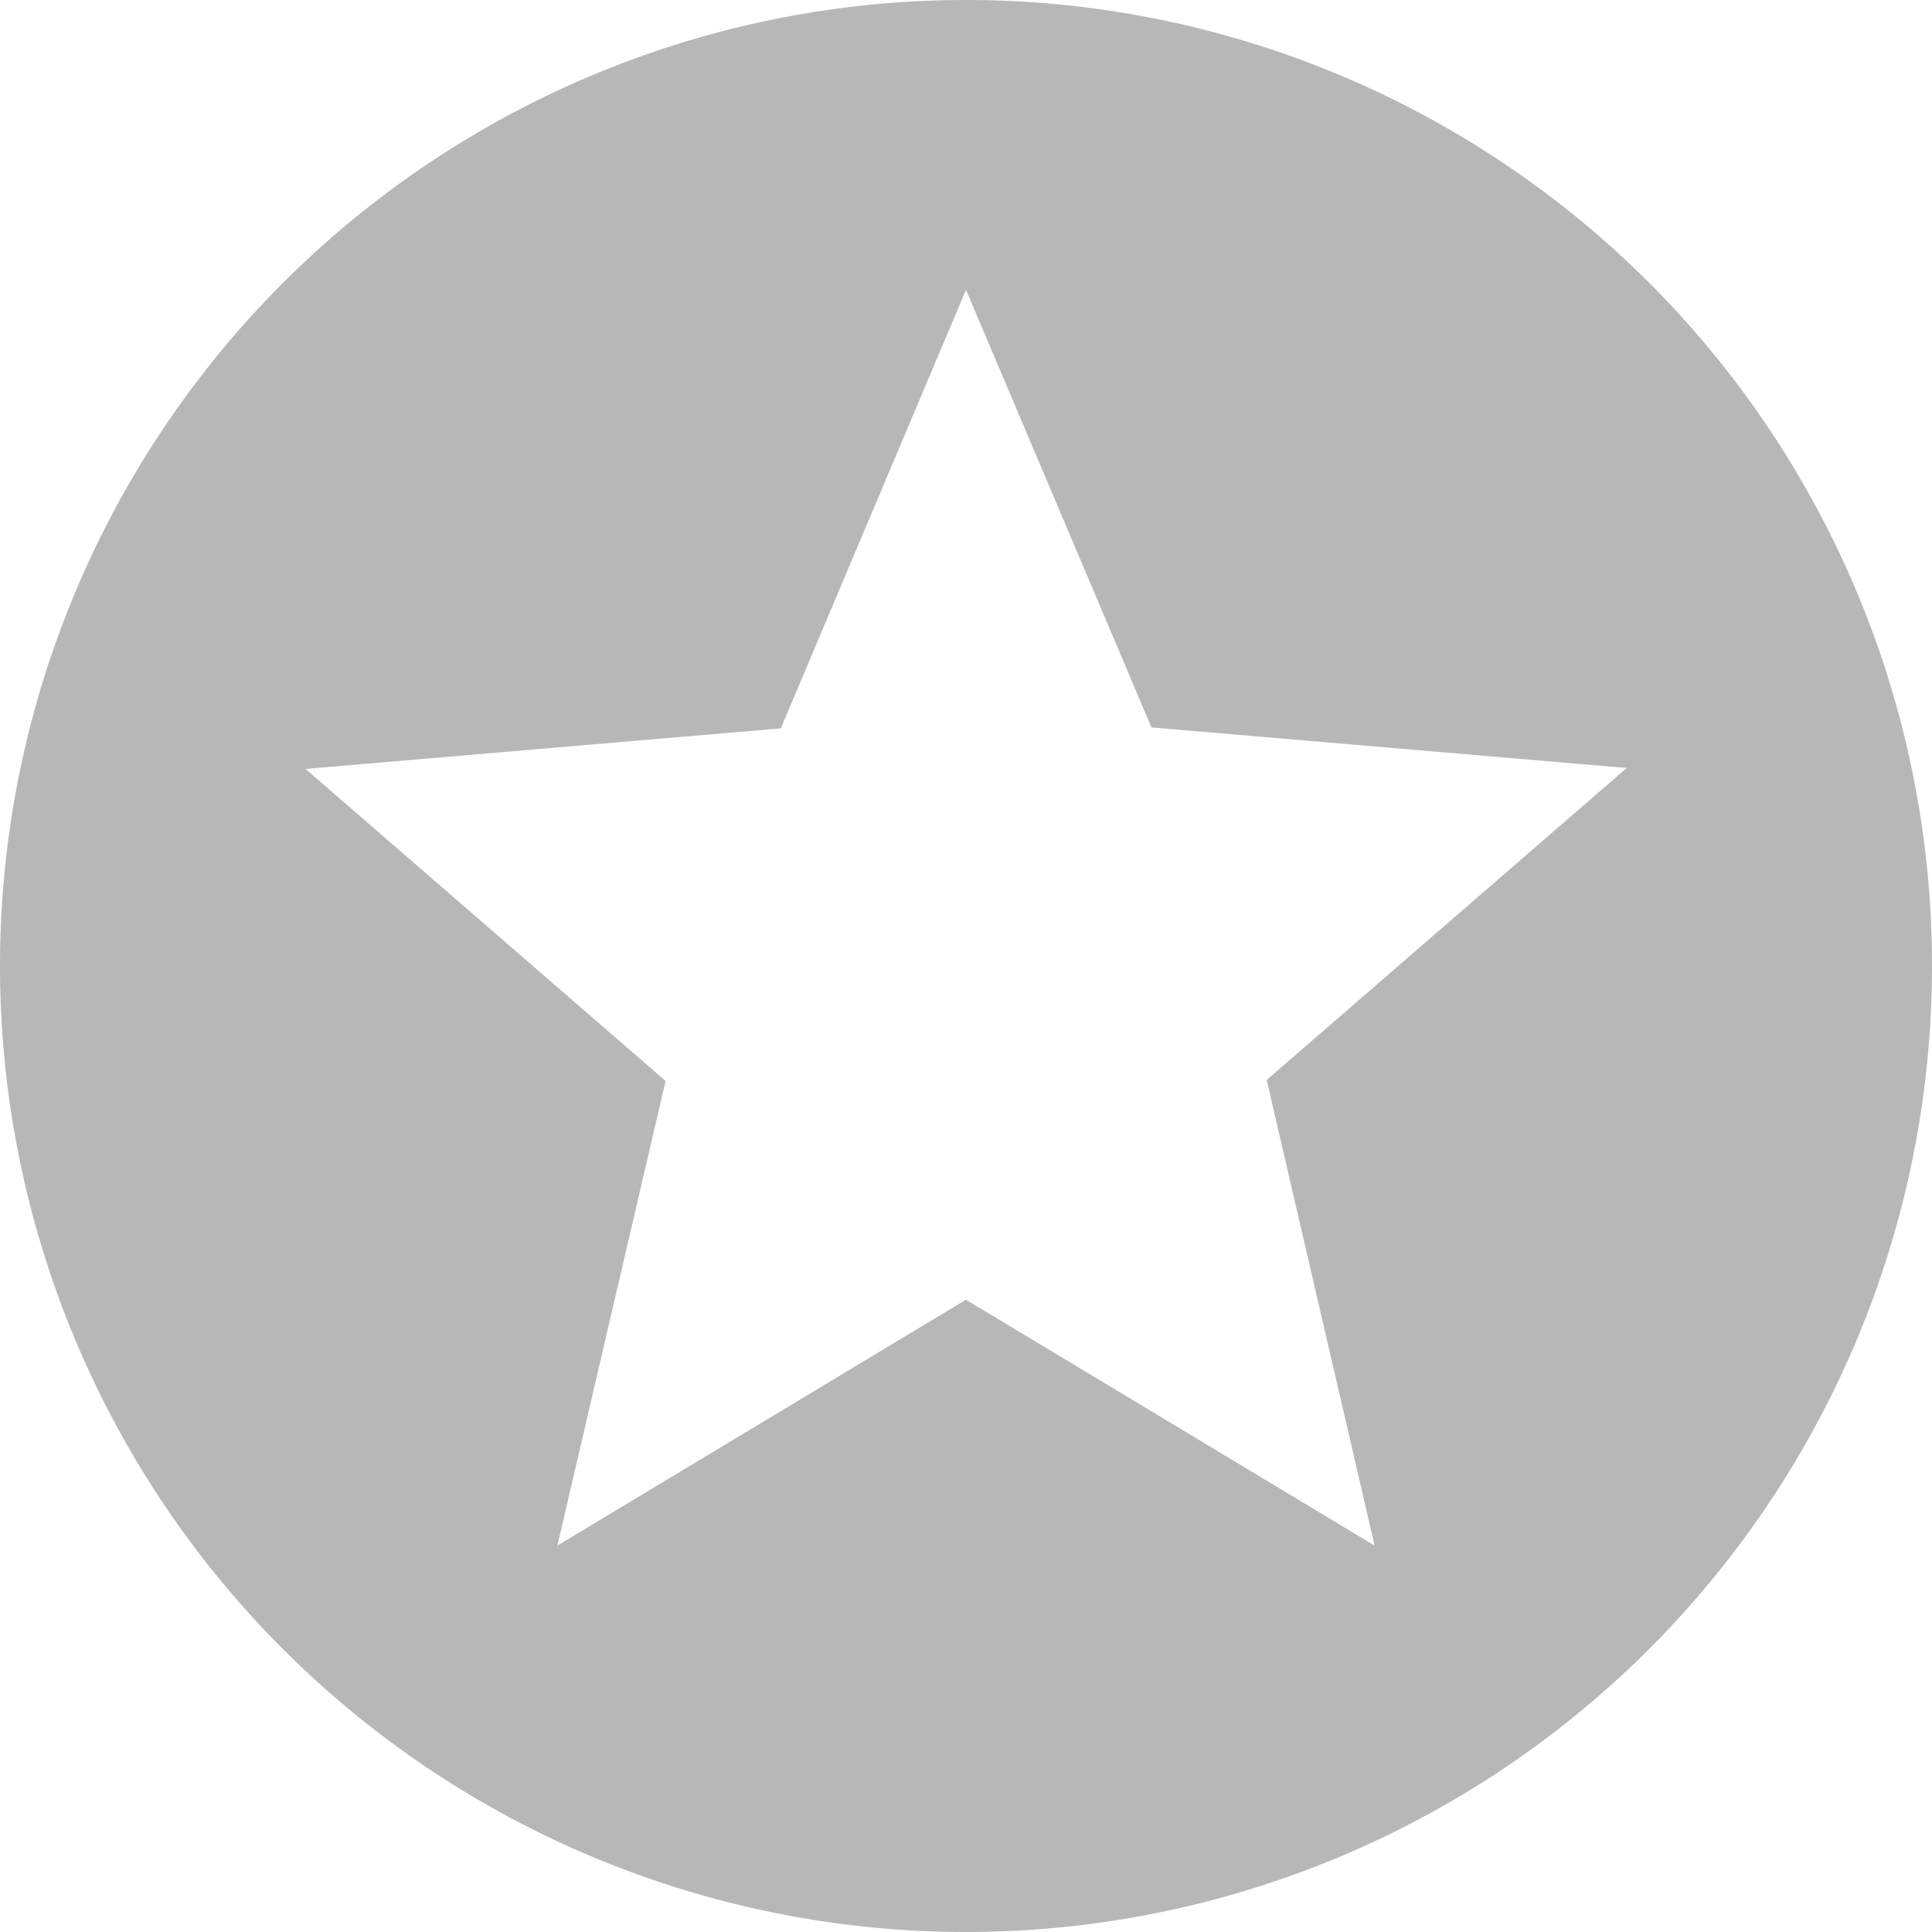 <svg xmlns="http://www.w3.org/2000/svg" width="22" height="22" viewBox="0 0 22 22">
  <path id="ic_stars_24px" d="M12.989,2A11,11,0,1,0,24,13,10.995,10.995,0,0,0,12.989,2Zm4.664,17.6L13,16.8,8.347,19.6l1.232-5.291-4.1-3.553,5.412-.462L13,5.3l2.112,4.983,5.412.462-4.1,3.553Z" transform="translate(-2 -2)" fill="#b7b7b7"/>
</svg>
